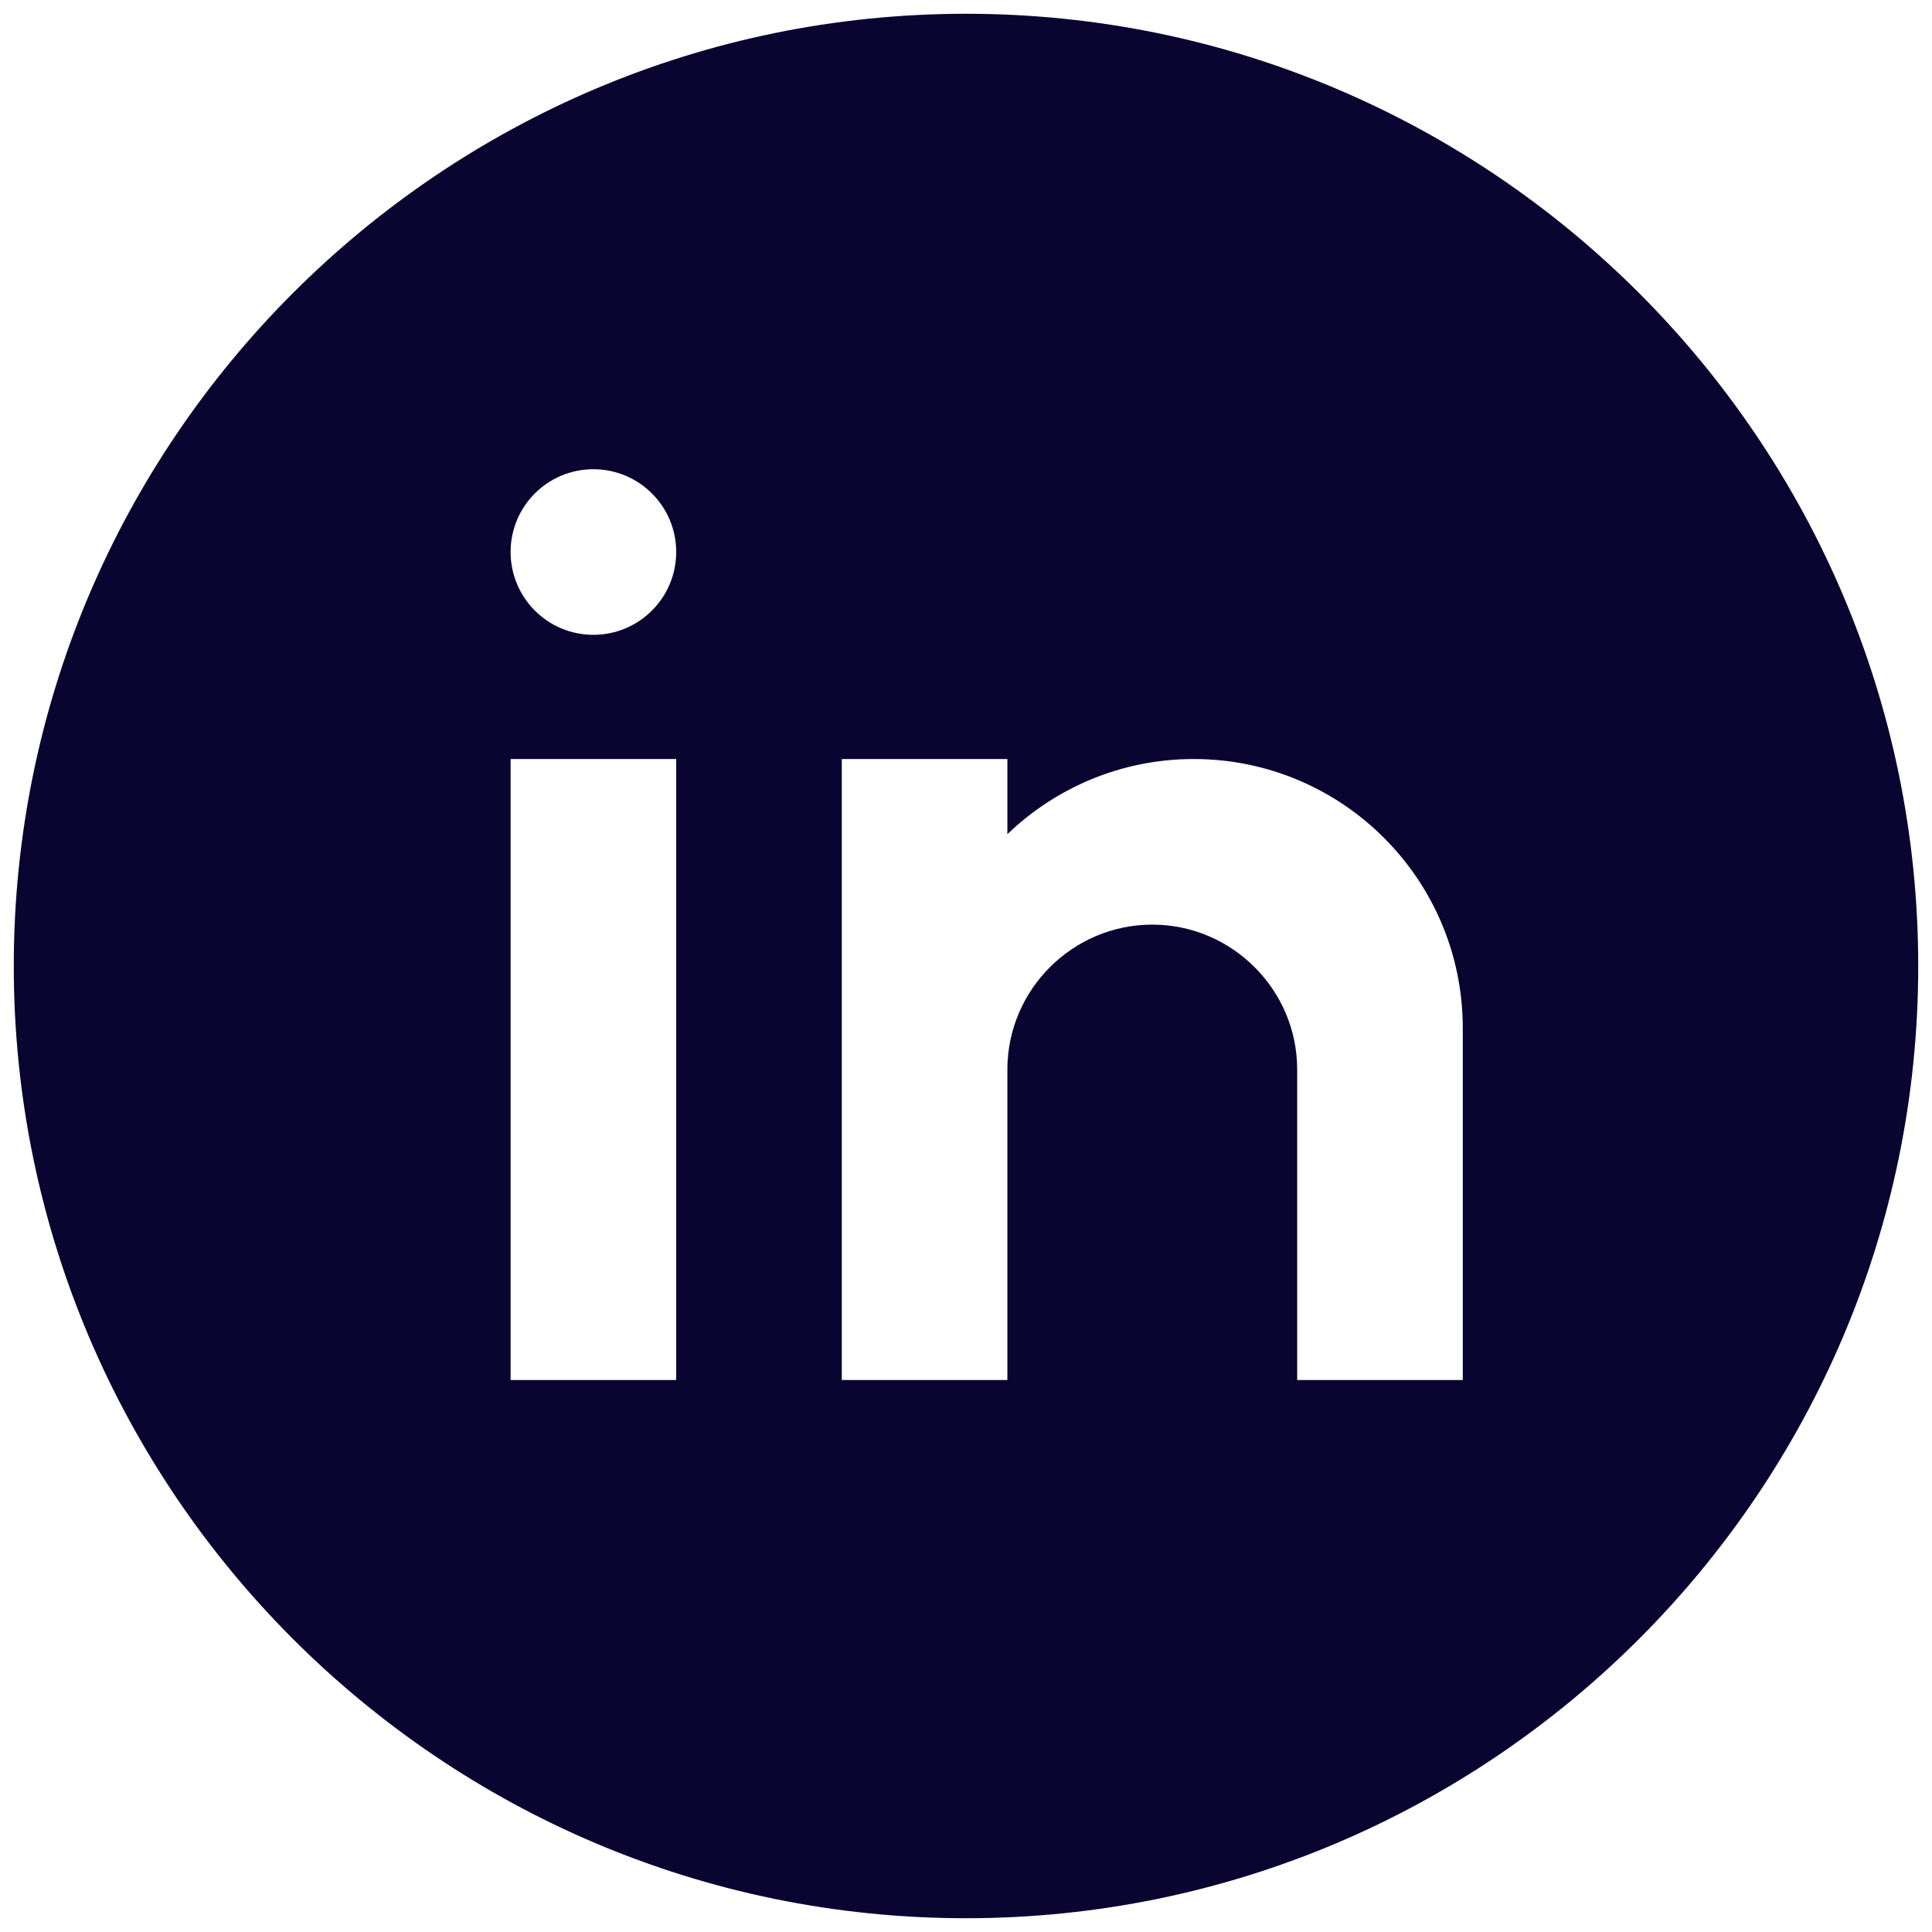 <svg width="31" height="31" viewBox="0 0 31 31" fill="none" xmlns="http://www.w3.org/2000/svg">
<g clip-path="url(#clip0_810_28)">
<path d="M15.5 0.221C7.076 0.221 0.221 7.075 0.221 15.5C0.221 23.925 7.076 30.779 15.5 30.779C23.924 30.779 30.779 23.925 30.779 15.5C30.779 7.075 23.924 0.221 15.5 0.221ZM10.85 22.143H8.193V12.179H10.85V22.143ZM9.521 10.186C8.787 10.186 8.193 9.591 8.193 8.857C8.193 8.123 8.787 7.529 9.521 7.529C10.255 7.529 10.85 8.123 10.85 8.857C10.85 9.591 10.255 10.186 9.521 10.186ZM23.471 22.143H20.814V18.821V17.161C20.814 15.882 19.768 14.836 18.489 14.836C17.21 14.836 16.164 15.882 16.164 17.161V22.143H13.507V12.179H16.164V13.385C16.94 12.64 17.992 12.179 19.154 12.179C21.538 12.179 23.471 14.112 23.471 16.496V22.143Z" fill="#0A0430"/>
</g>
<defs>
<clipPath id="clip0_810_28">
<rect width="31" height="31" fill="white"/>
</clipPath>
</defs>
</svg>
